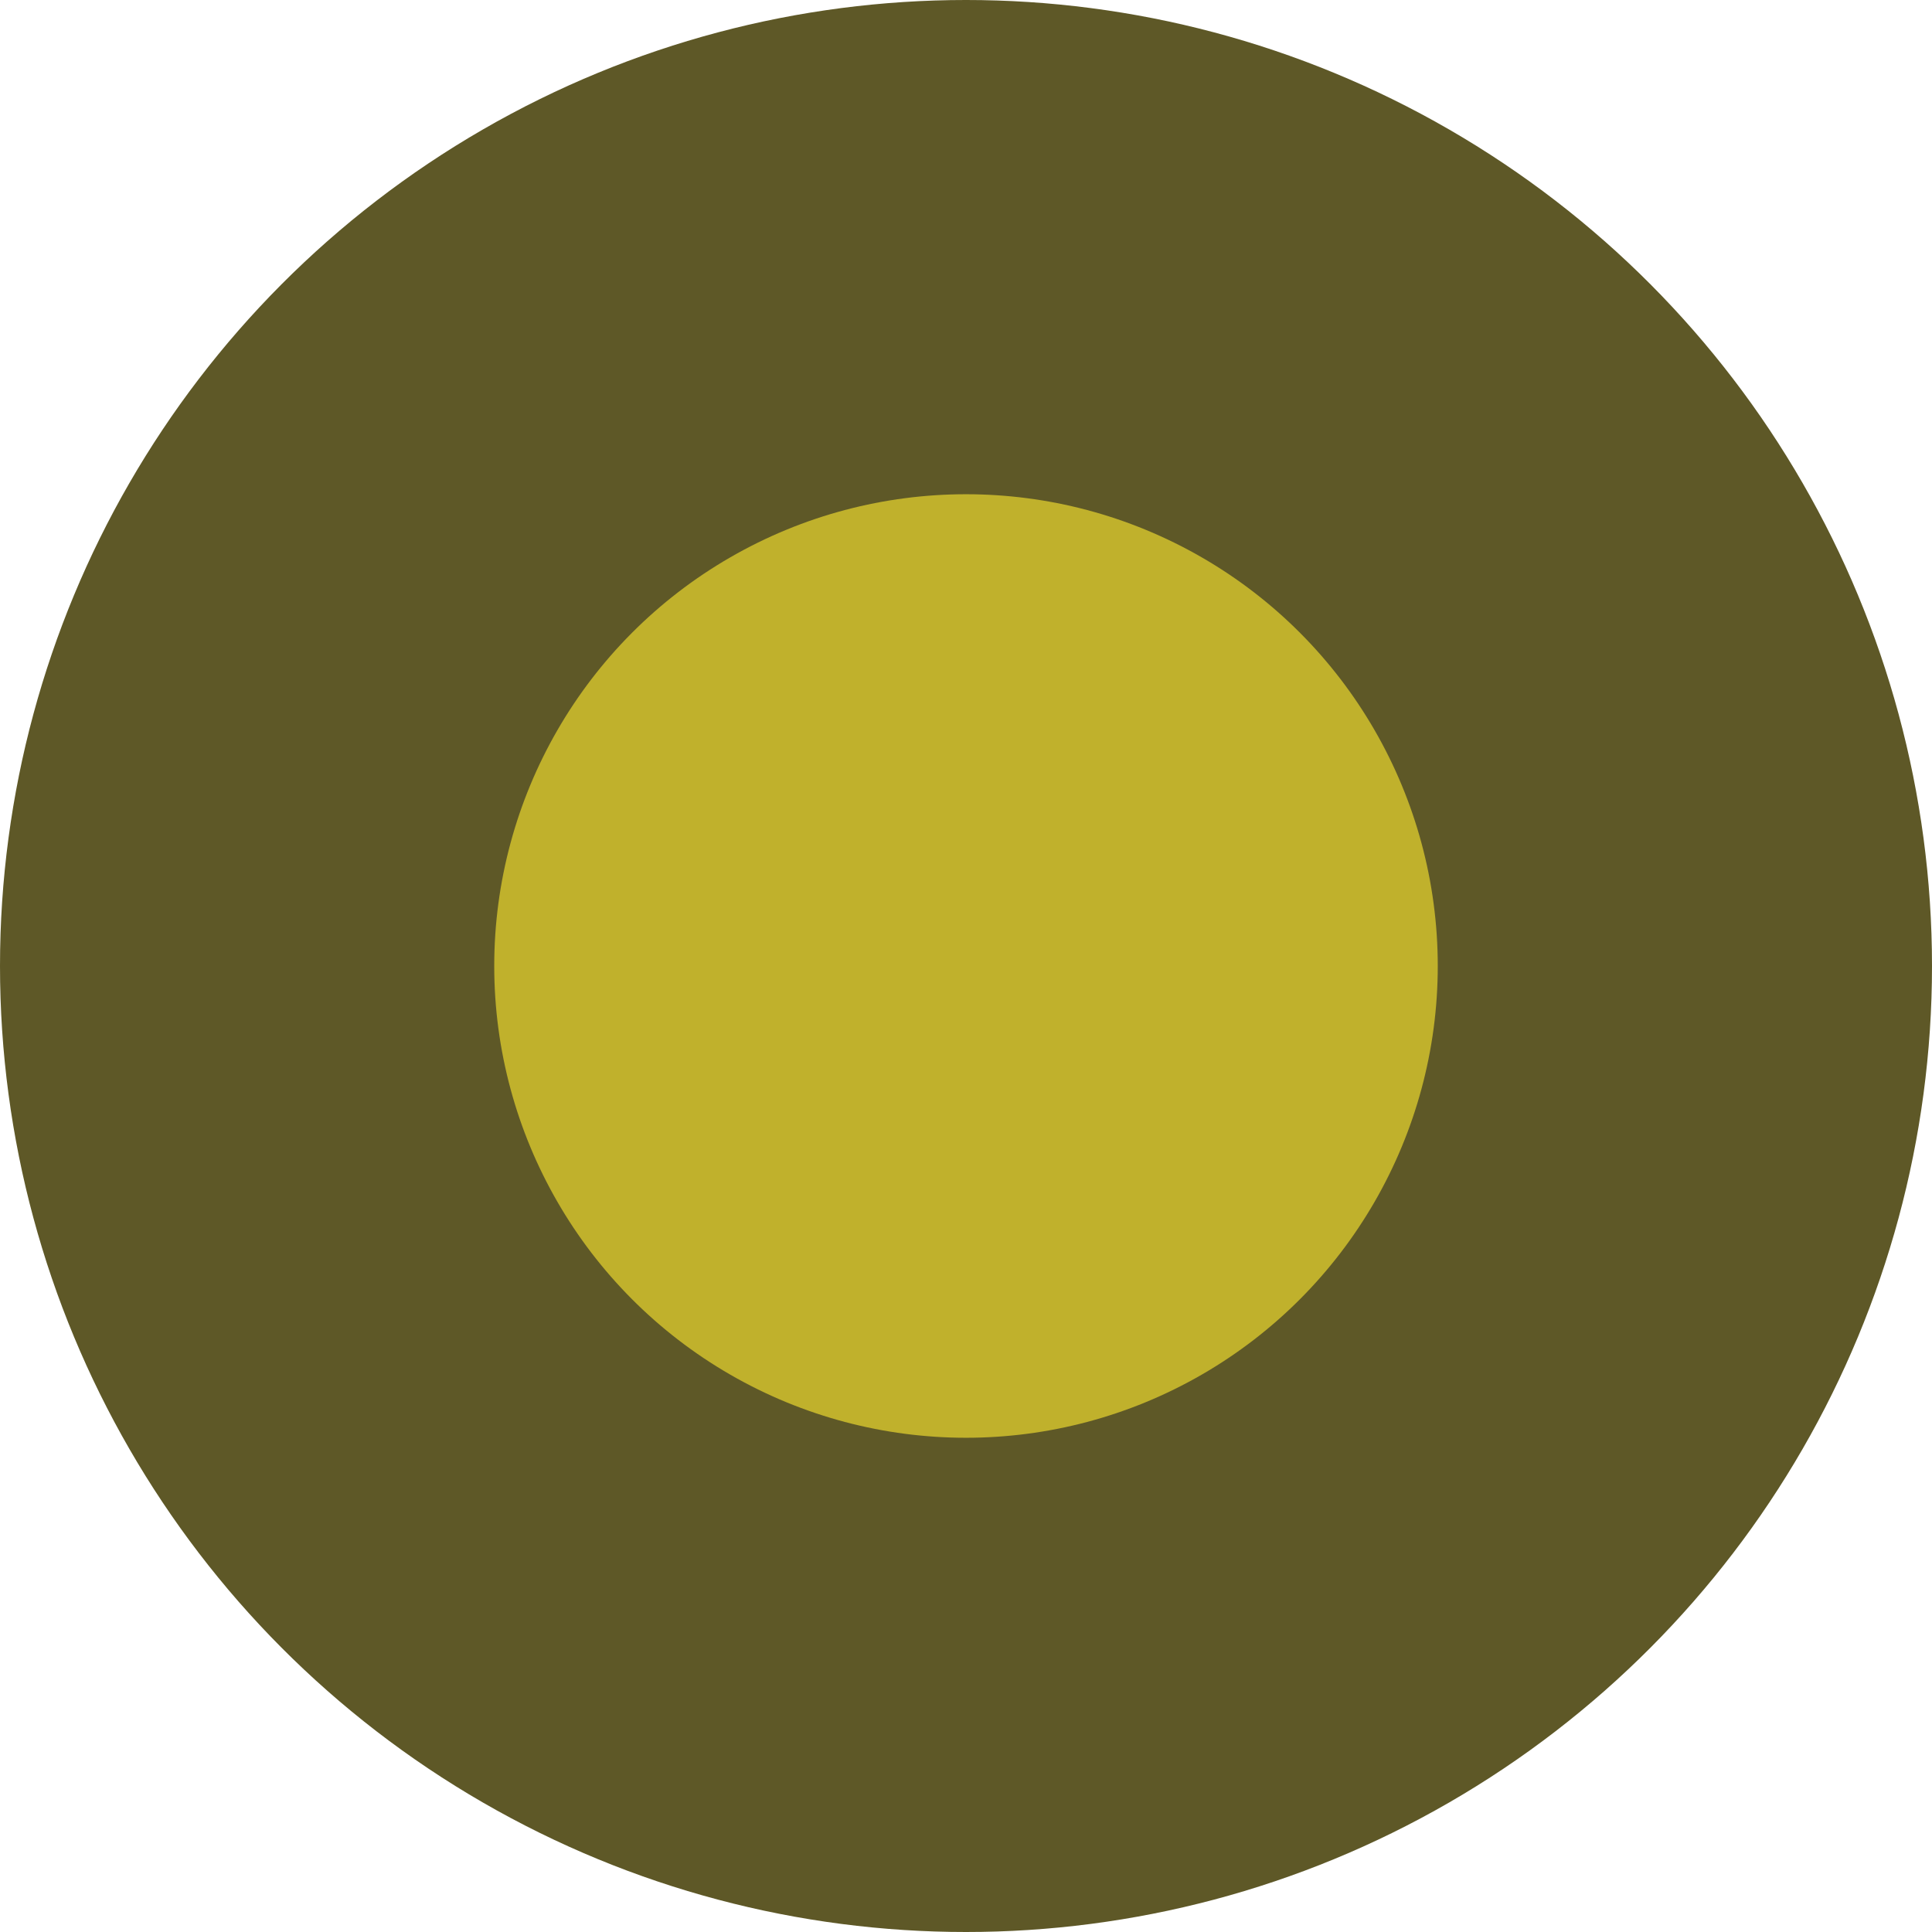 <svg width="43" height="43" viewBox="0 0 43 43" fill="none" xmlns="http://www.w3.org/2000/svg">
<circle cx="21.5" cy="21.5" r="21.5" fill="#5E5827"/>
<circle cx="21.5" cy="21.5" r="10.5" fill="#C0B12C"/>
</svg>
